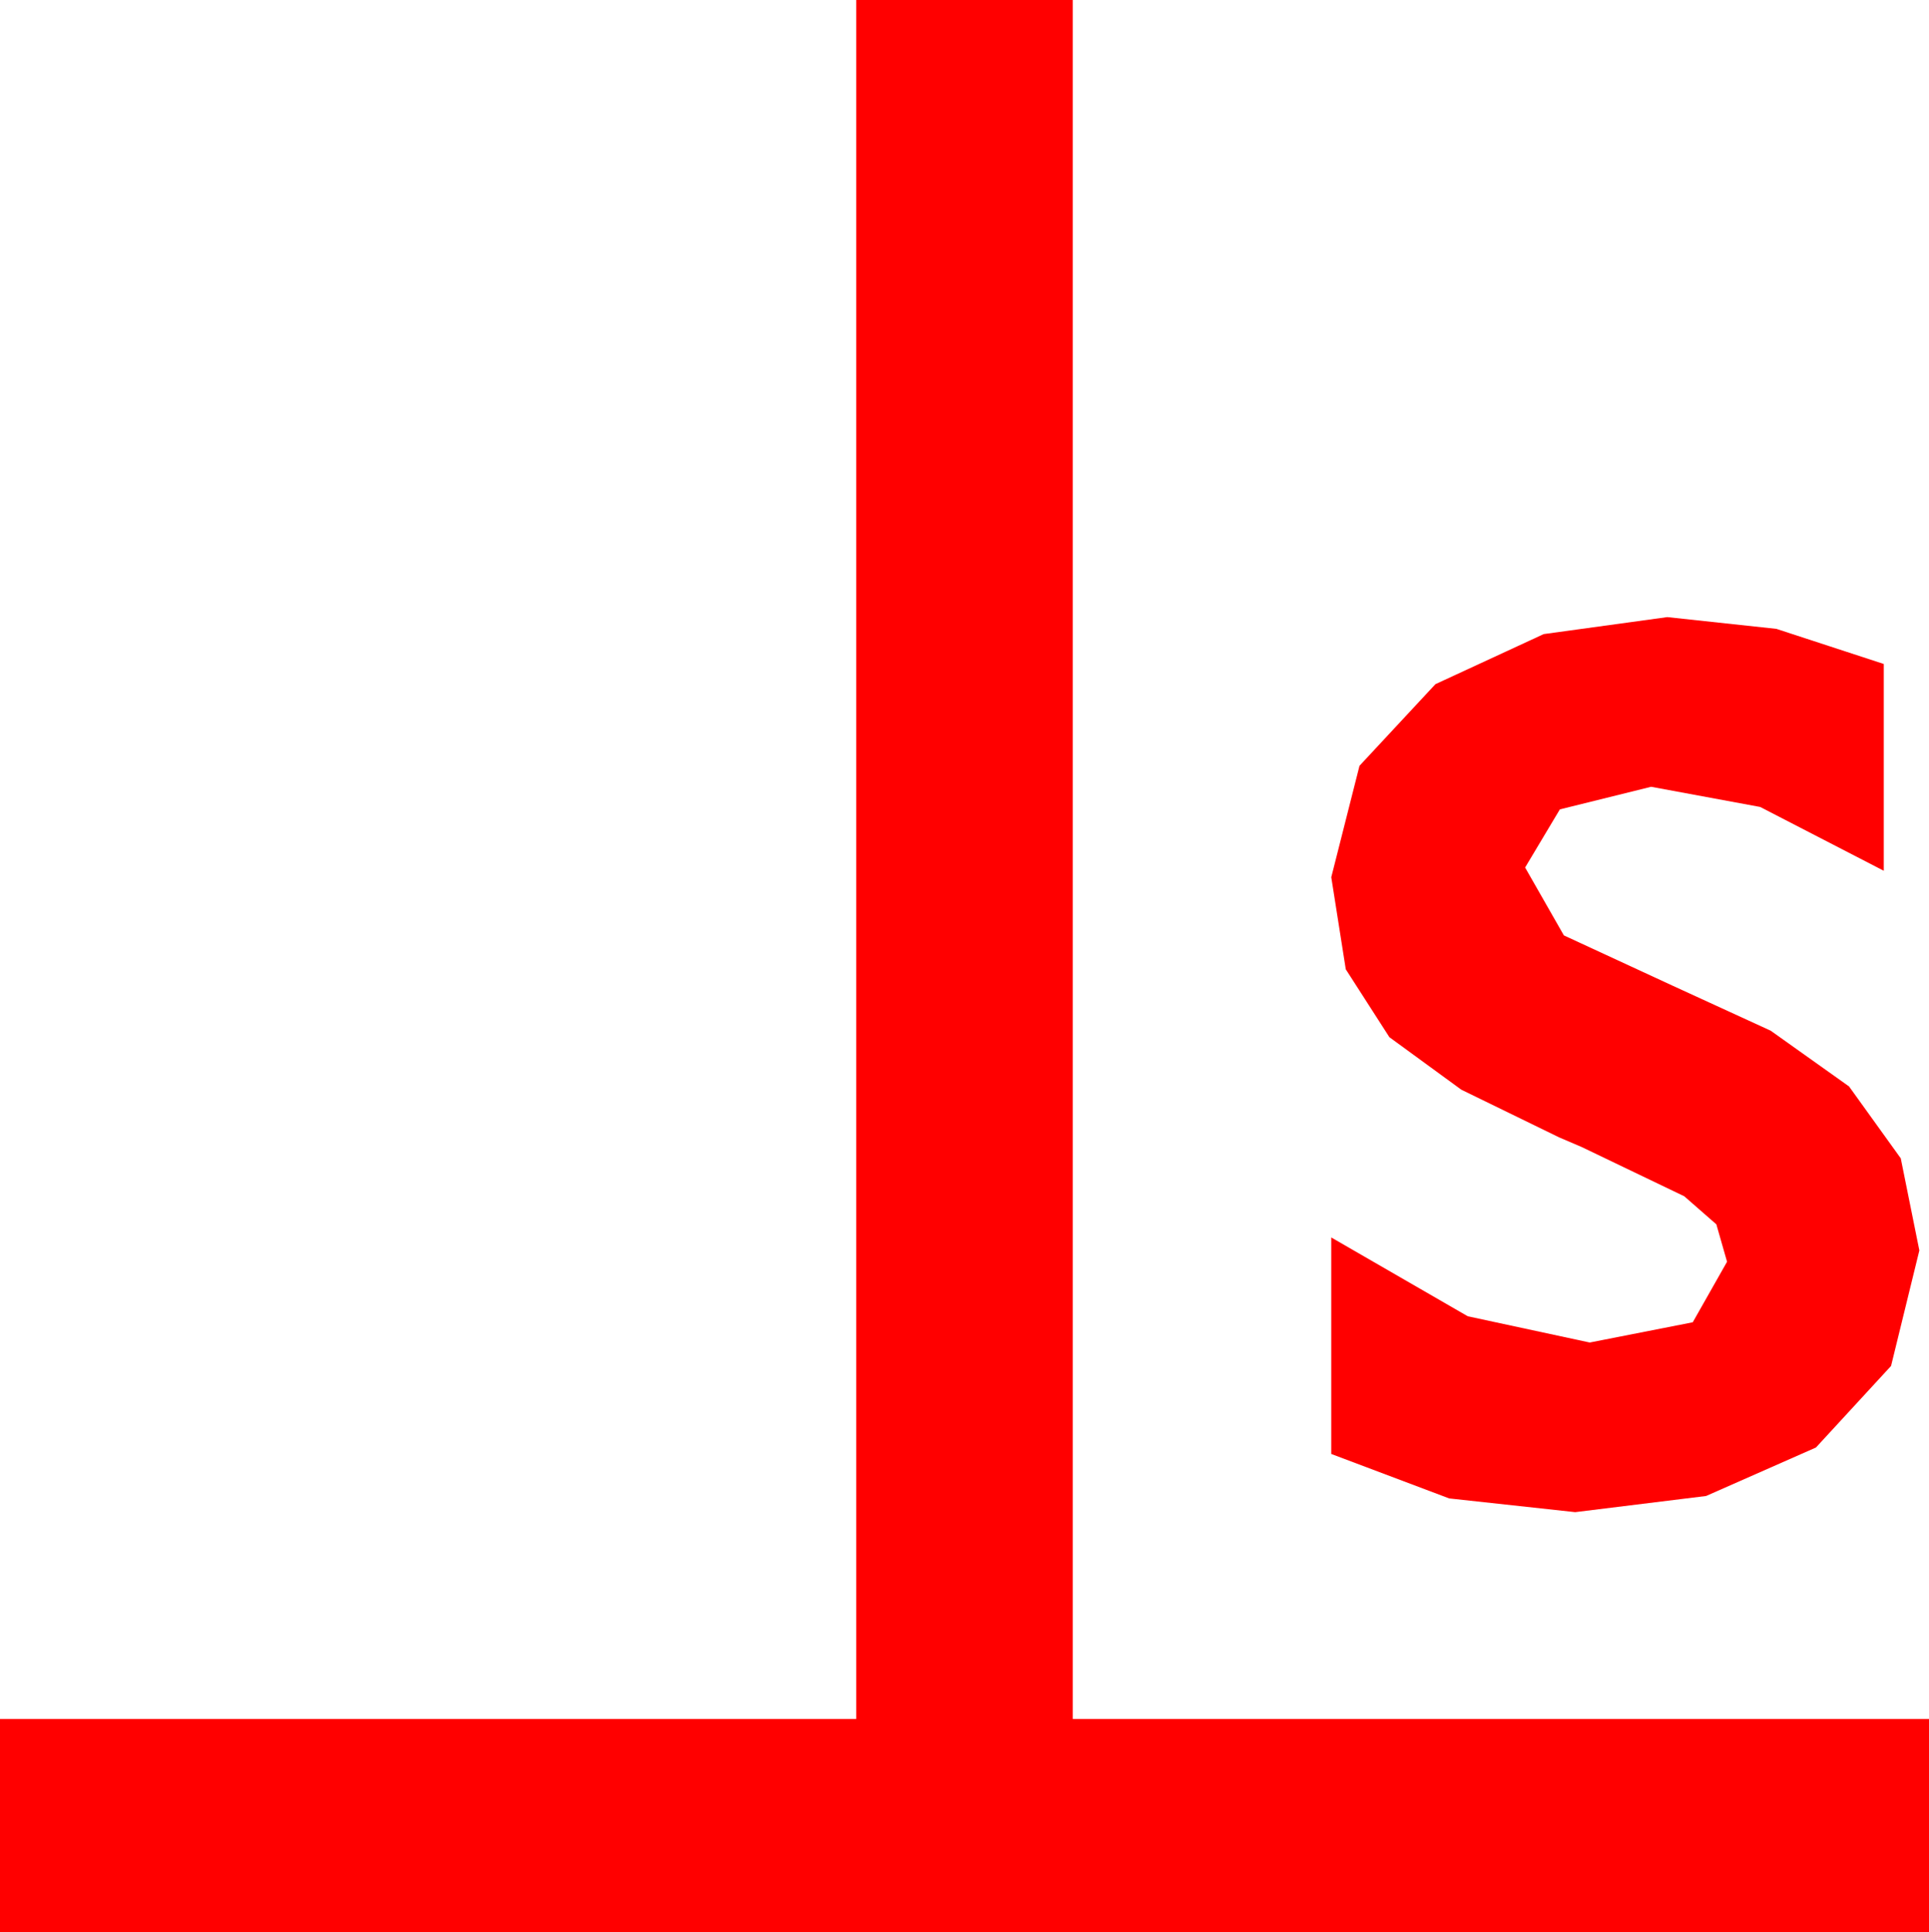 <?xml version="1.0" encoding="utf-8"?>
<!DOCTYPE svg PUBLIC "-//W3C//DTD SVG 1.1//EN" "http://www.w3.org/Graphics/SVG/1.1/DTD/svg11.dtd">
<svg width="34.98" height="35.039" xmlns="http://www.w3.org/2000/svg" xmlns:xlink="http://www.w3.org/1999/xlink" xmlns:xml="http://www.w3.org/XML/1998/namespace" version="1.1">
  <g>
    <g>
      <path style="fill:#FF0000;fill-opacity:1" d="M30.234,11.191L32.212,11.404 34.16,12.041 34.16,15.791 31.919,14.634 29.941,14.268 28.286,14.678 27.656,15.732 28.359,16.963 30.322,17.871 32.109,18.691 33.53,19.702 34.468,21.006 34.805,22.676 34.292,24.771 32.93,26.25 30.938,27.129 28.564,27.422 26.279,27.173 24.141,26.367 24.141,22.441 26.616,23.87 28.828,24.346 30.696,23.979 31.318,22.881 31.124,22.203 30.542,21.694 28.682,20.801 28.271,20.625 26.499,19.761 25.195,18.809 24.404,17.578 24.141,15.908 24.653,13.887 26.03,12.407 27.993,11.499 30.234,11.191z M15.527,0L19.453,0 19.453,31.172 34.98,31.172 34.98,35.039 0,35.039 0,31.172 15.527,31.172 15.527,0z" />
    </g>
  </g>
</svg>